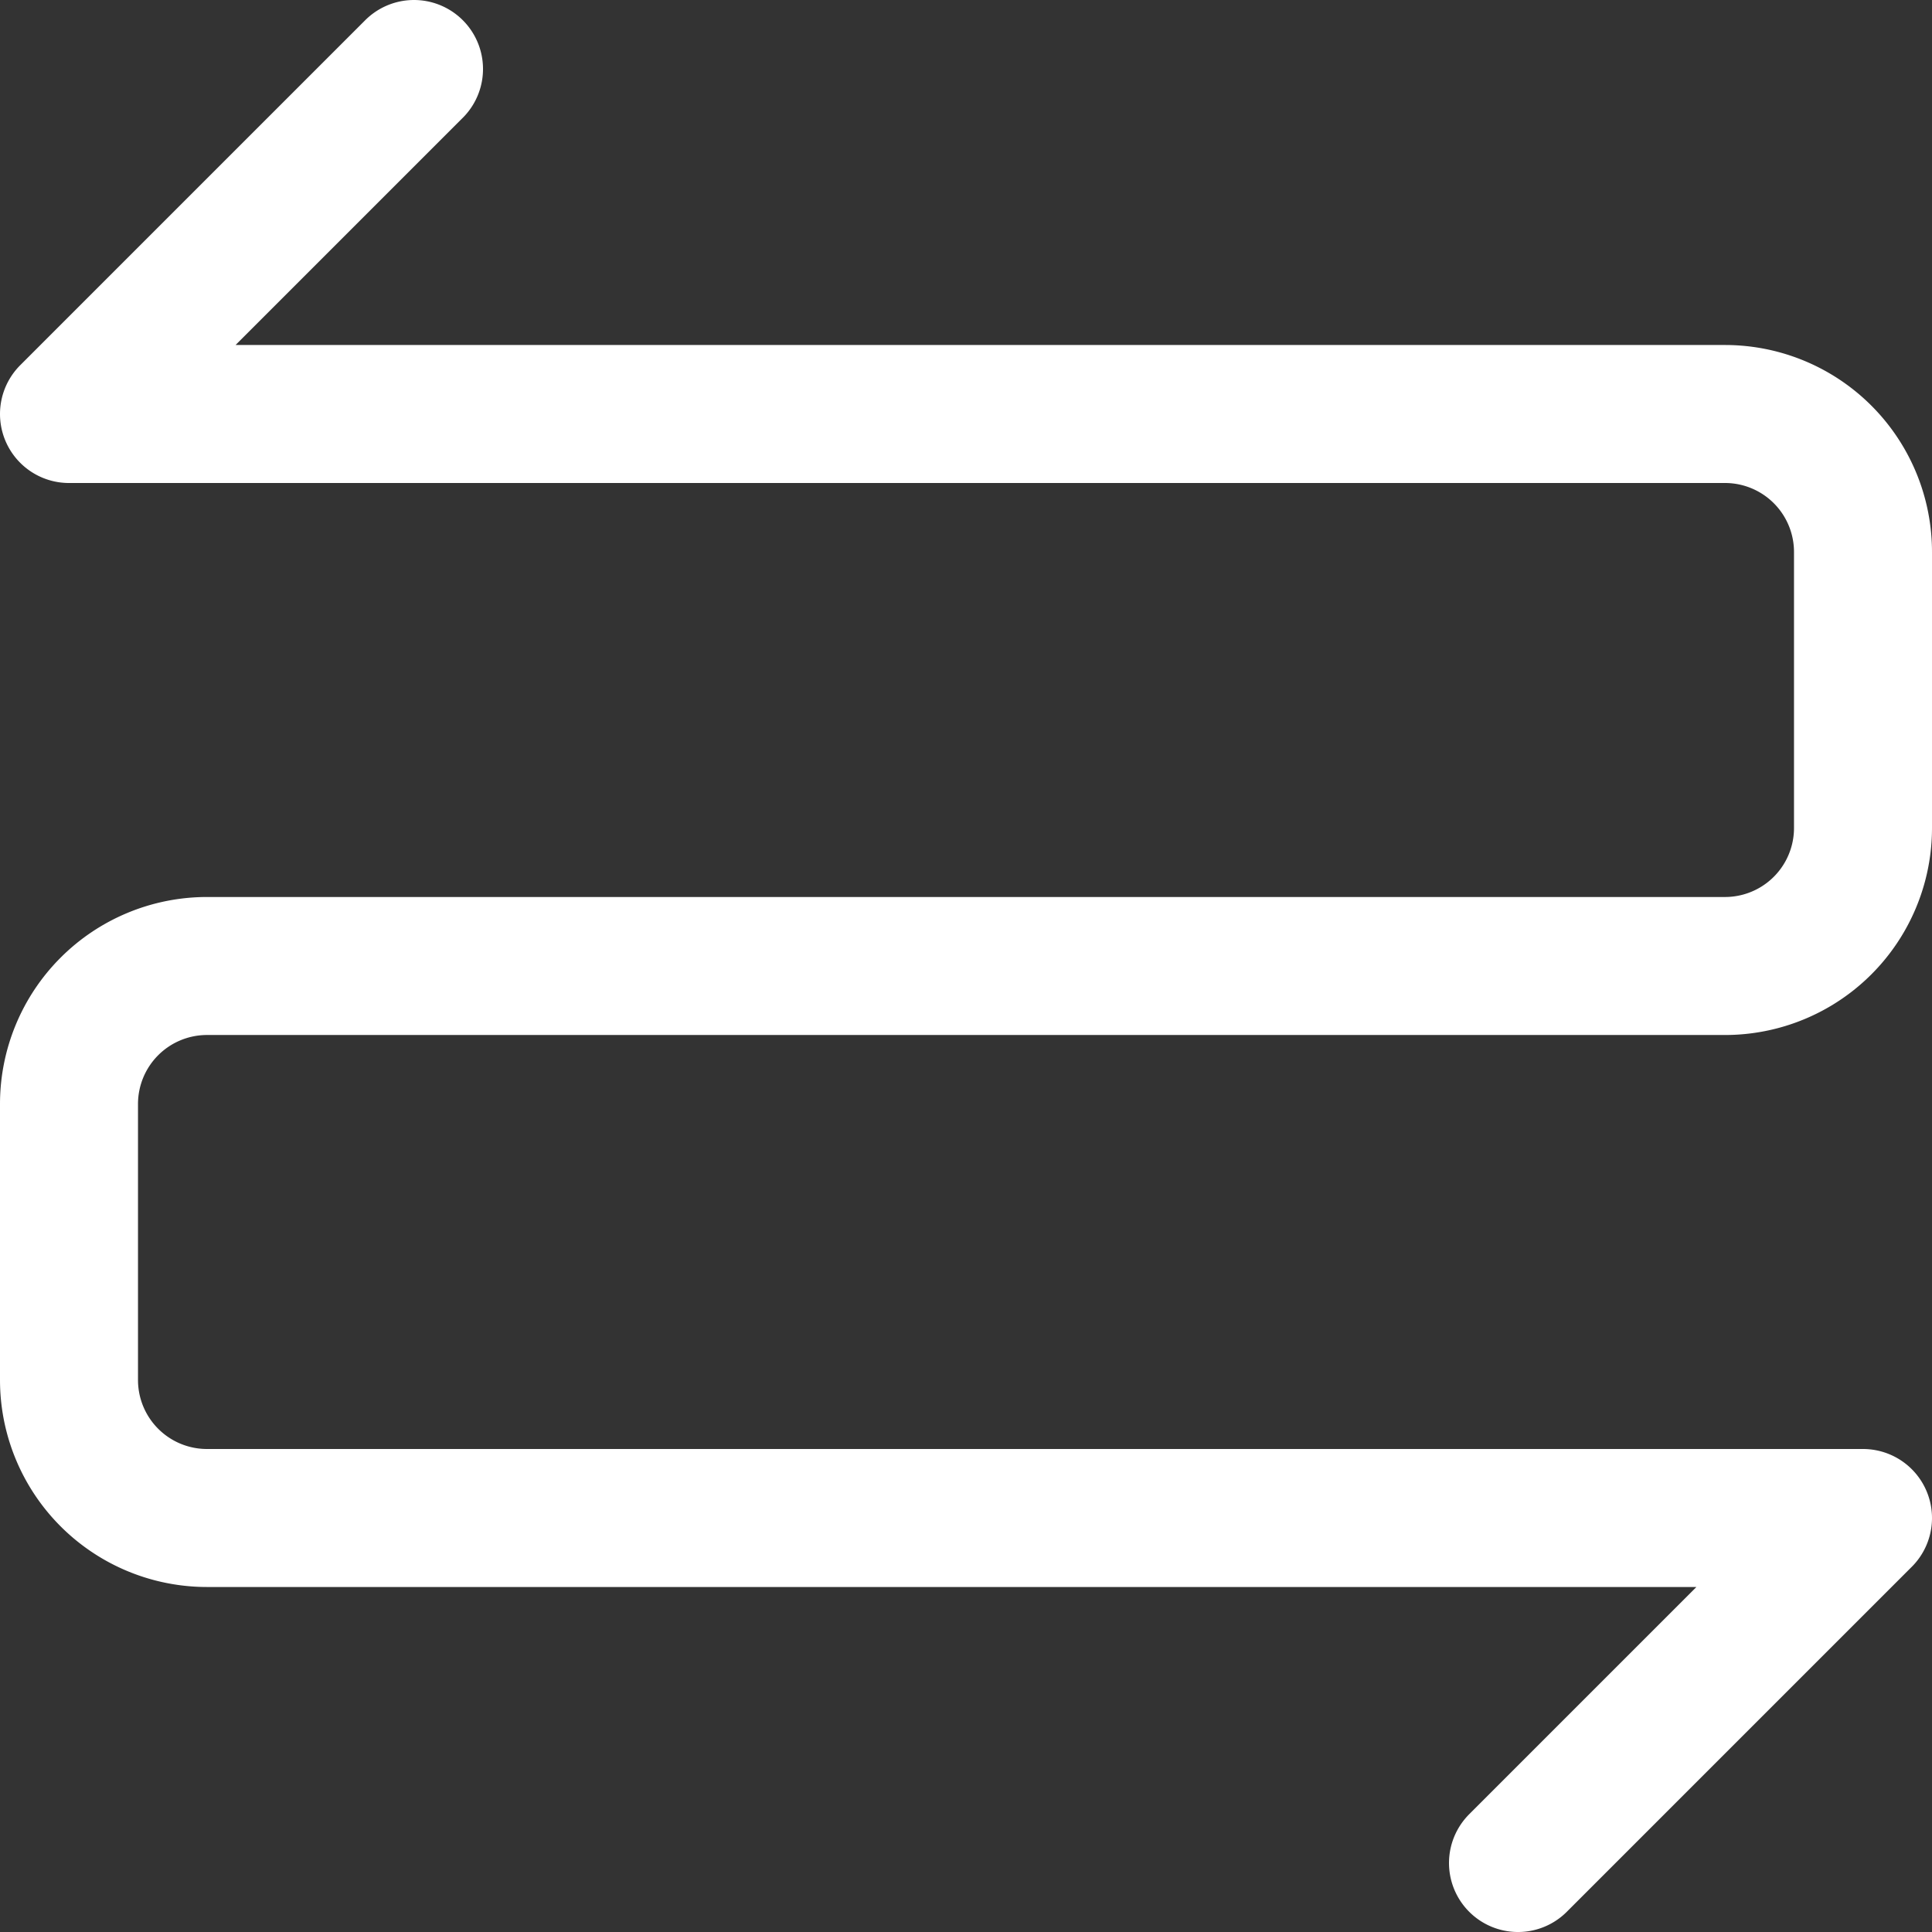 <svg xmlns="http://www.w3.org/2000/svg" viewBox="0 0 14 14" height="600" width="600"><rect x="0" y="0" width="14" height="14" fill="#333333" stroke="none"/><path d="M3,.5.5,3h12a1,1,0,0,1,1,1V6a1,1,0,0,1-1,1H1.5a1,1,0,0,0-1,1v2a1,1,0,0,0,1,1h12L11,13.5" fill="none" stroke="#ffffff" stroke-linecap="round" stroke-linejoin="round"></path></svg>